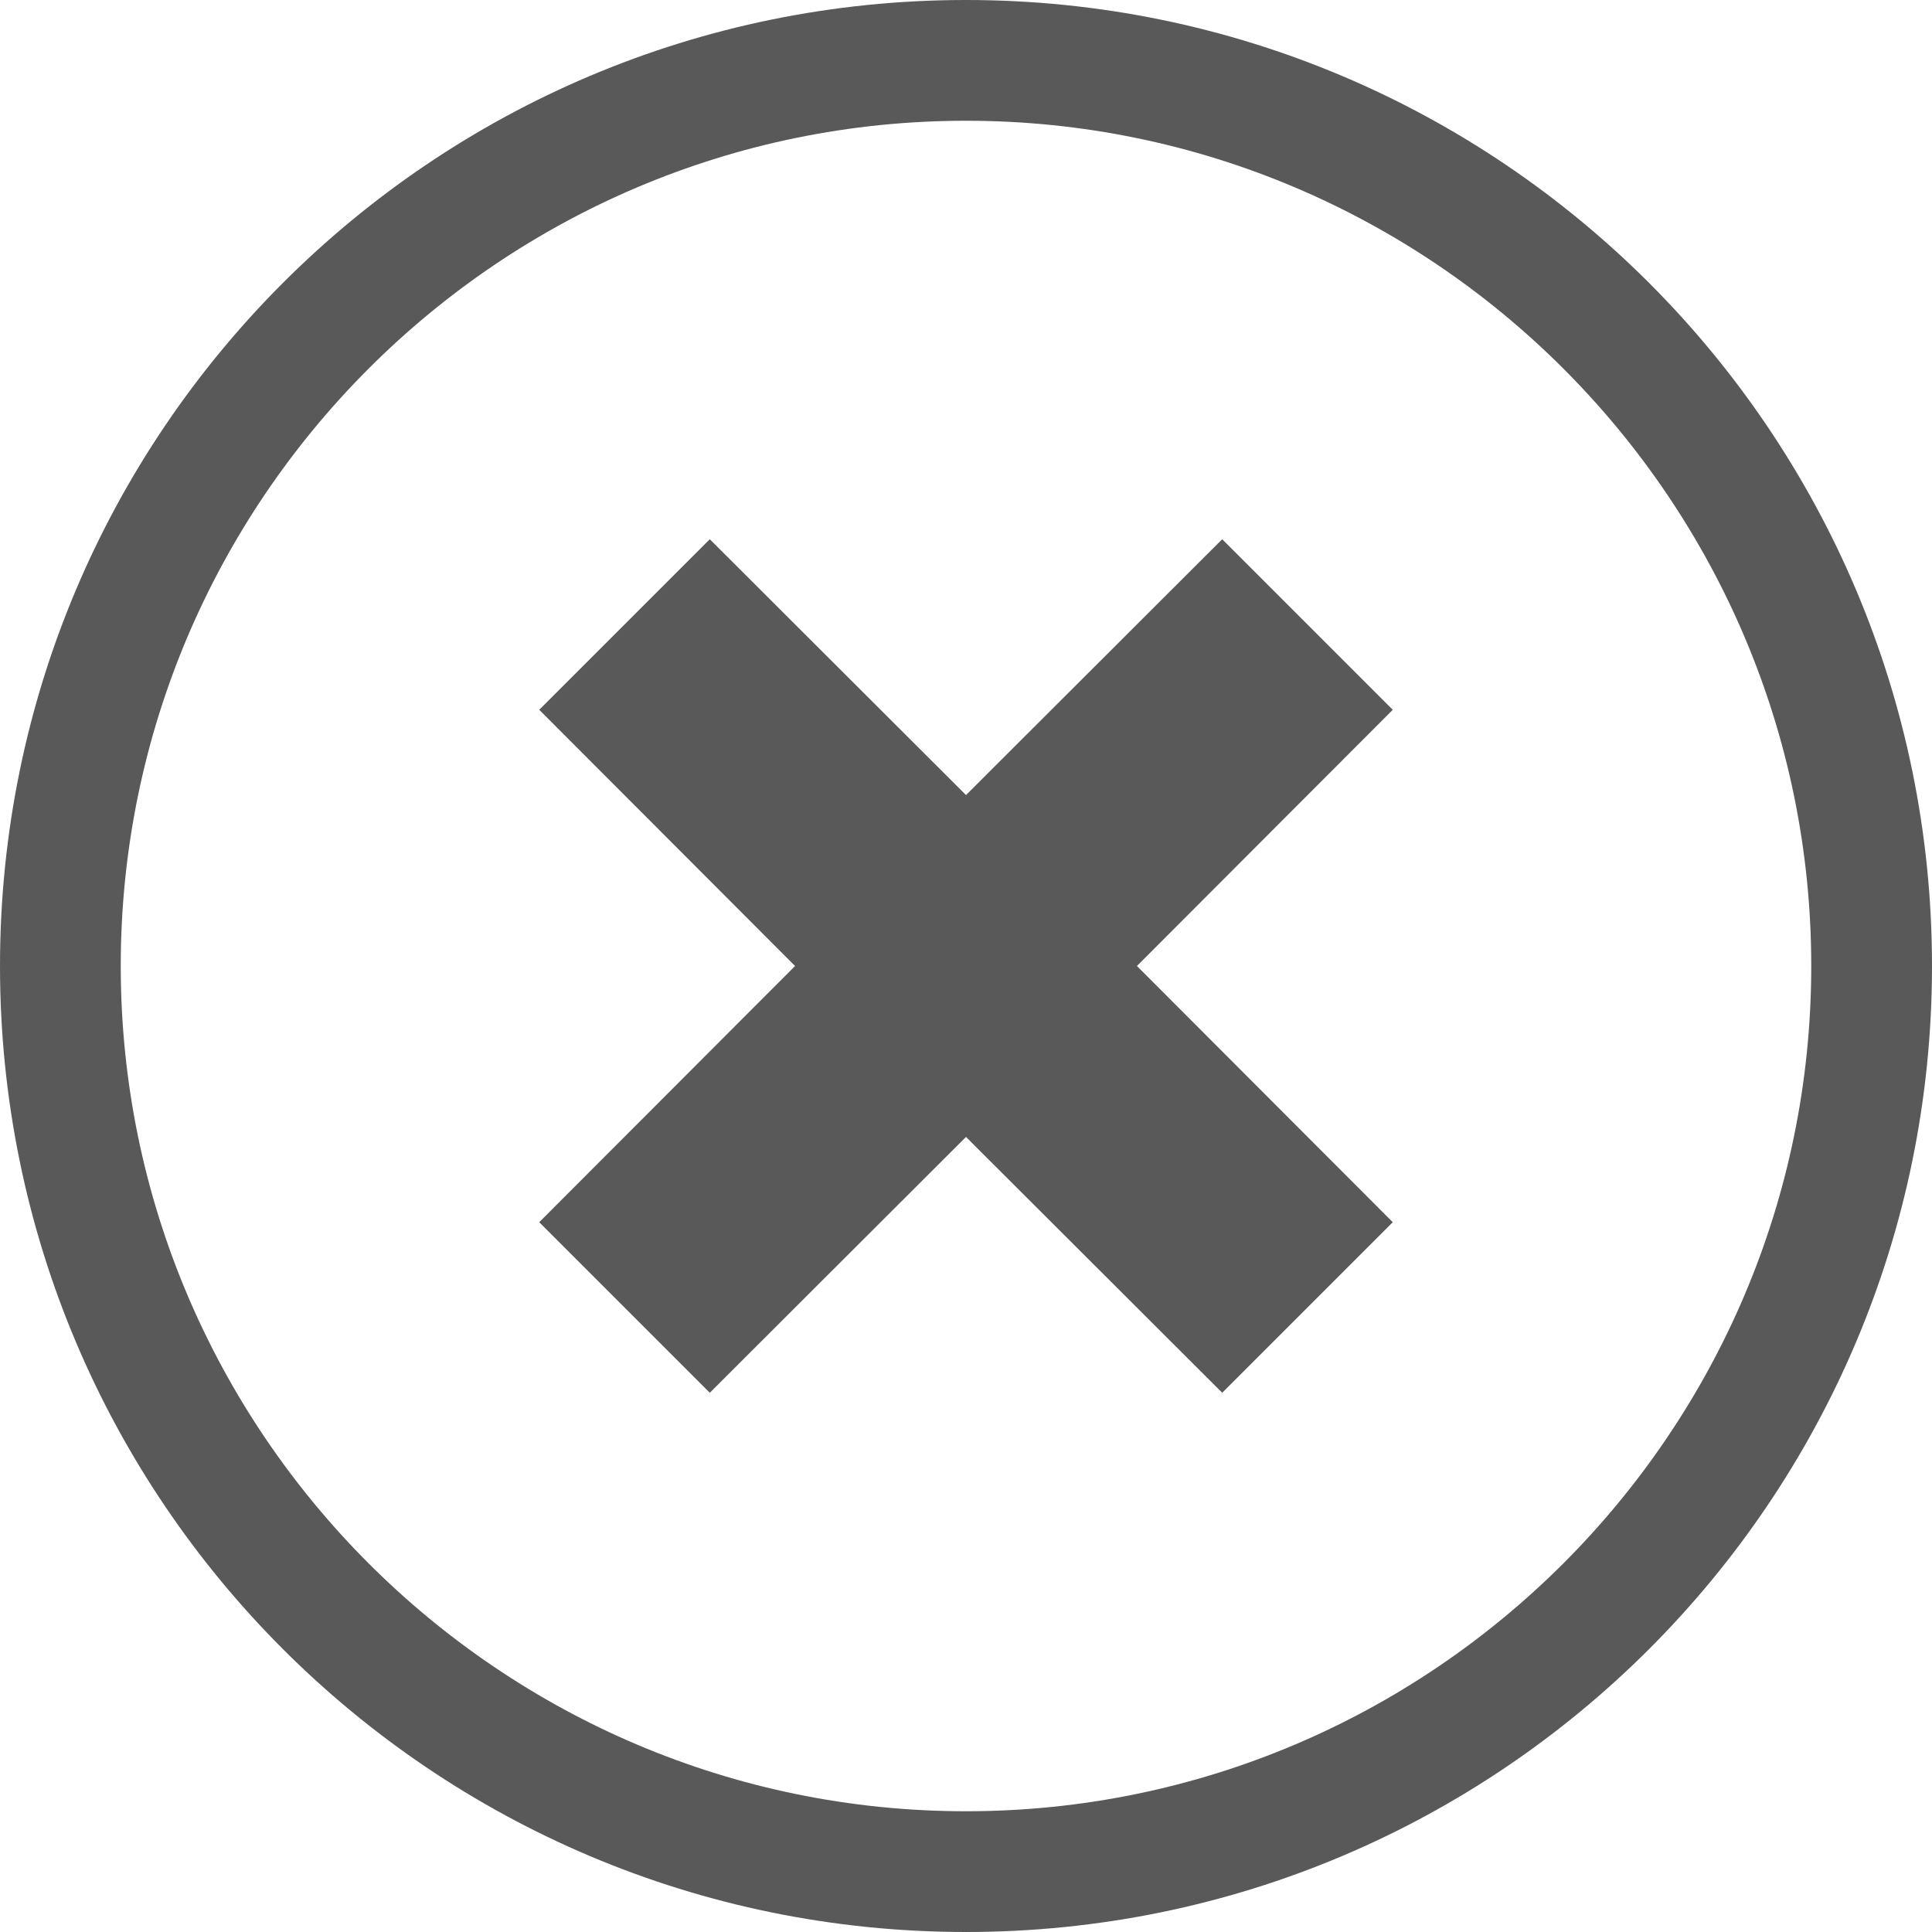 <svg xmlns="http://www.w3.org/2000/svg" width="512" height="512" viewBox="0 0 512 512"><path d="M301.3 256l67.8 67.9-45.2 45.2-67.9-67.8-67.9 67.8-45.2-45.2 67.8-67.9-67.8-67.9 45.2-45.2 67.9 67.8 67.9-67.8 45.2 45.2-67.8 67.9zM256 32c123.5 0 224 100.5 224 224S379.5 480 256 480 32 379.5 32 256 132.5 32 256 32zm0-32C114.6 0 0 114.6 0 256s114.6 256 256 256 256-114.6 256-256S397.4 0 256 0z" fill="#595959"/></svg>